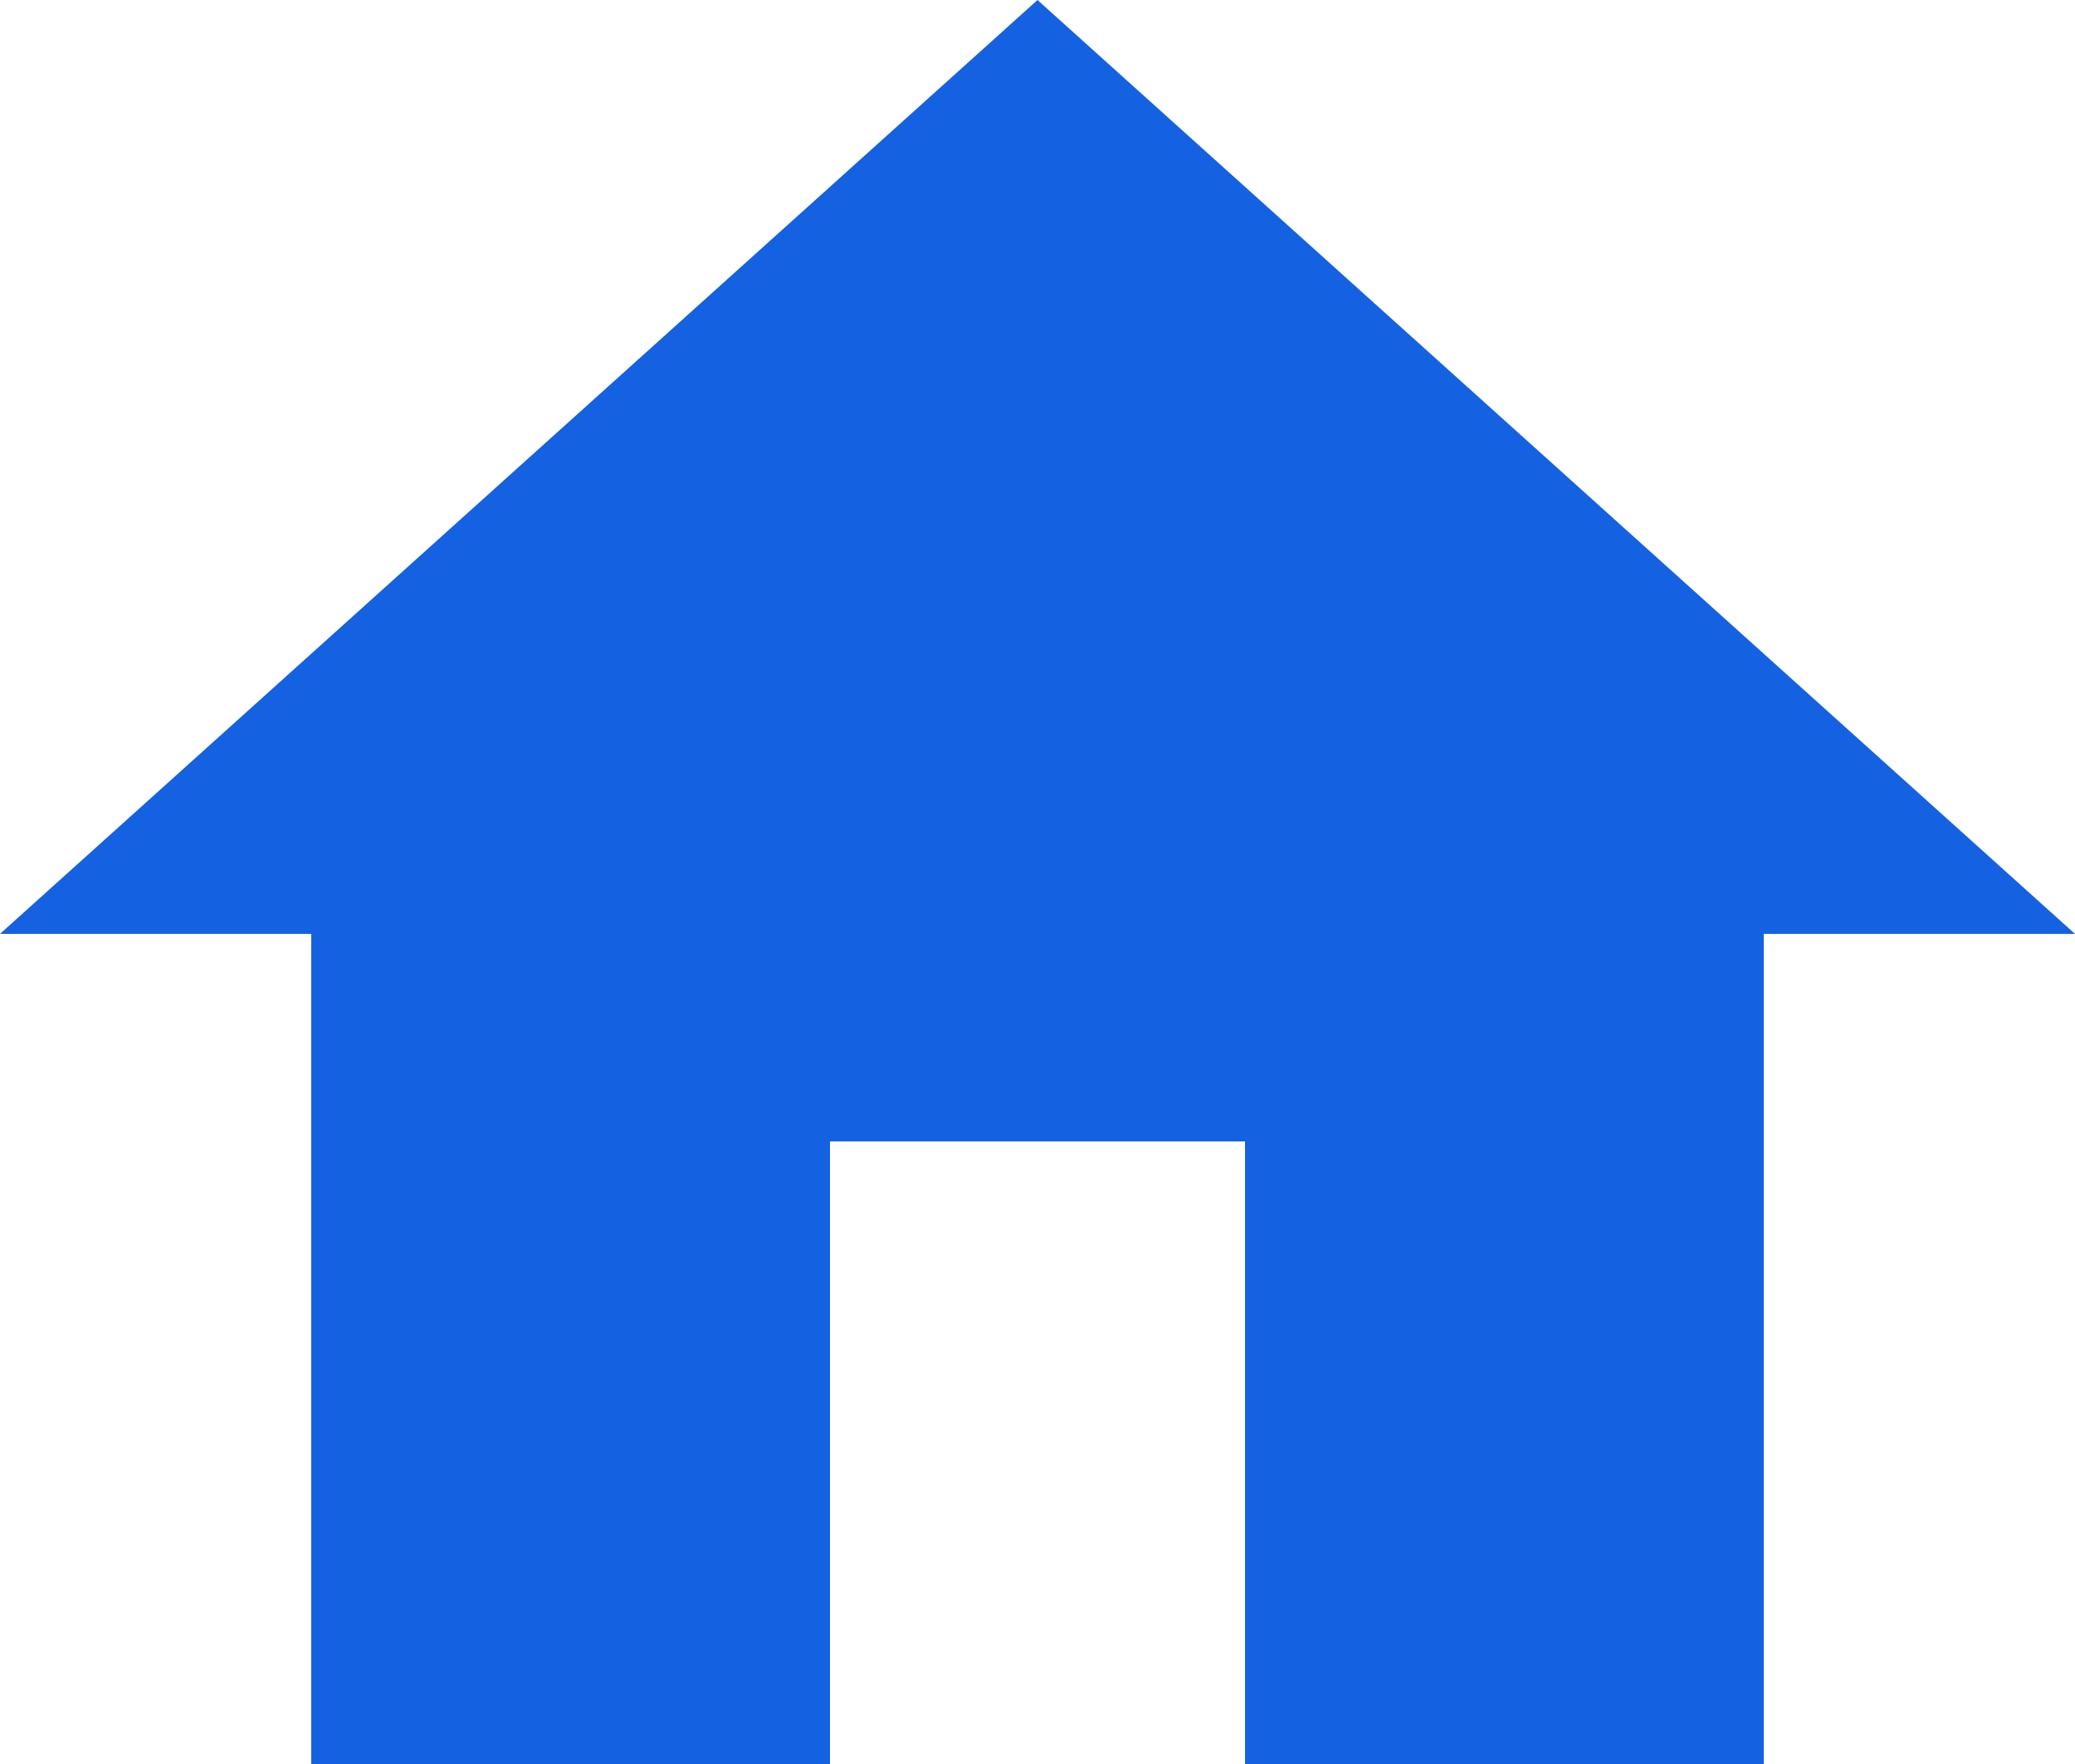 <svg xmlns="http://www.w3.org/2000/svg" width="20" height="17" viewBox="0 0 20 17"><path d="M379.6,1097.8h-5v-8h-3l10-9,10,9h-3v8h-5v-6h-4Z" transform="translate(-371.6 -1080.8)" fill="#1462e1"/></svg>